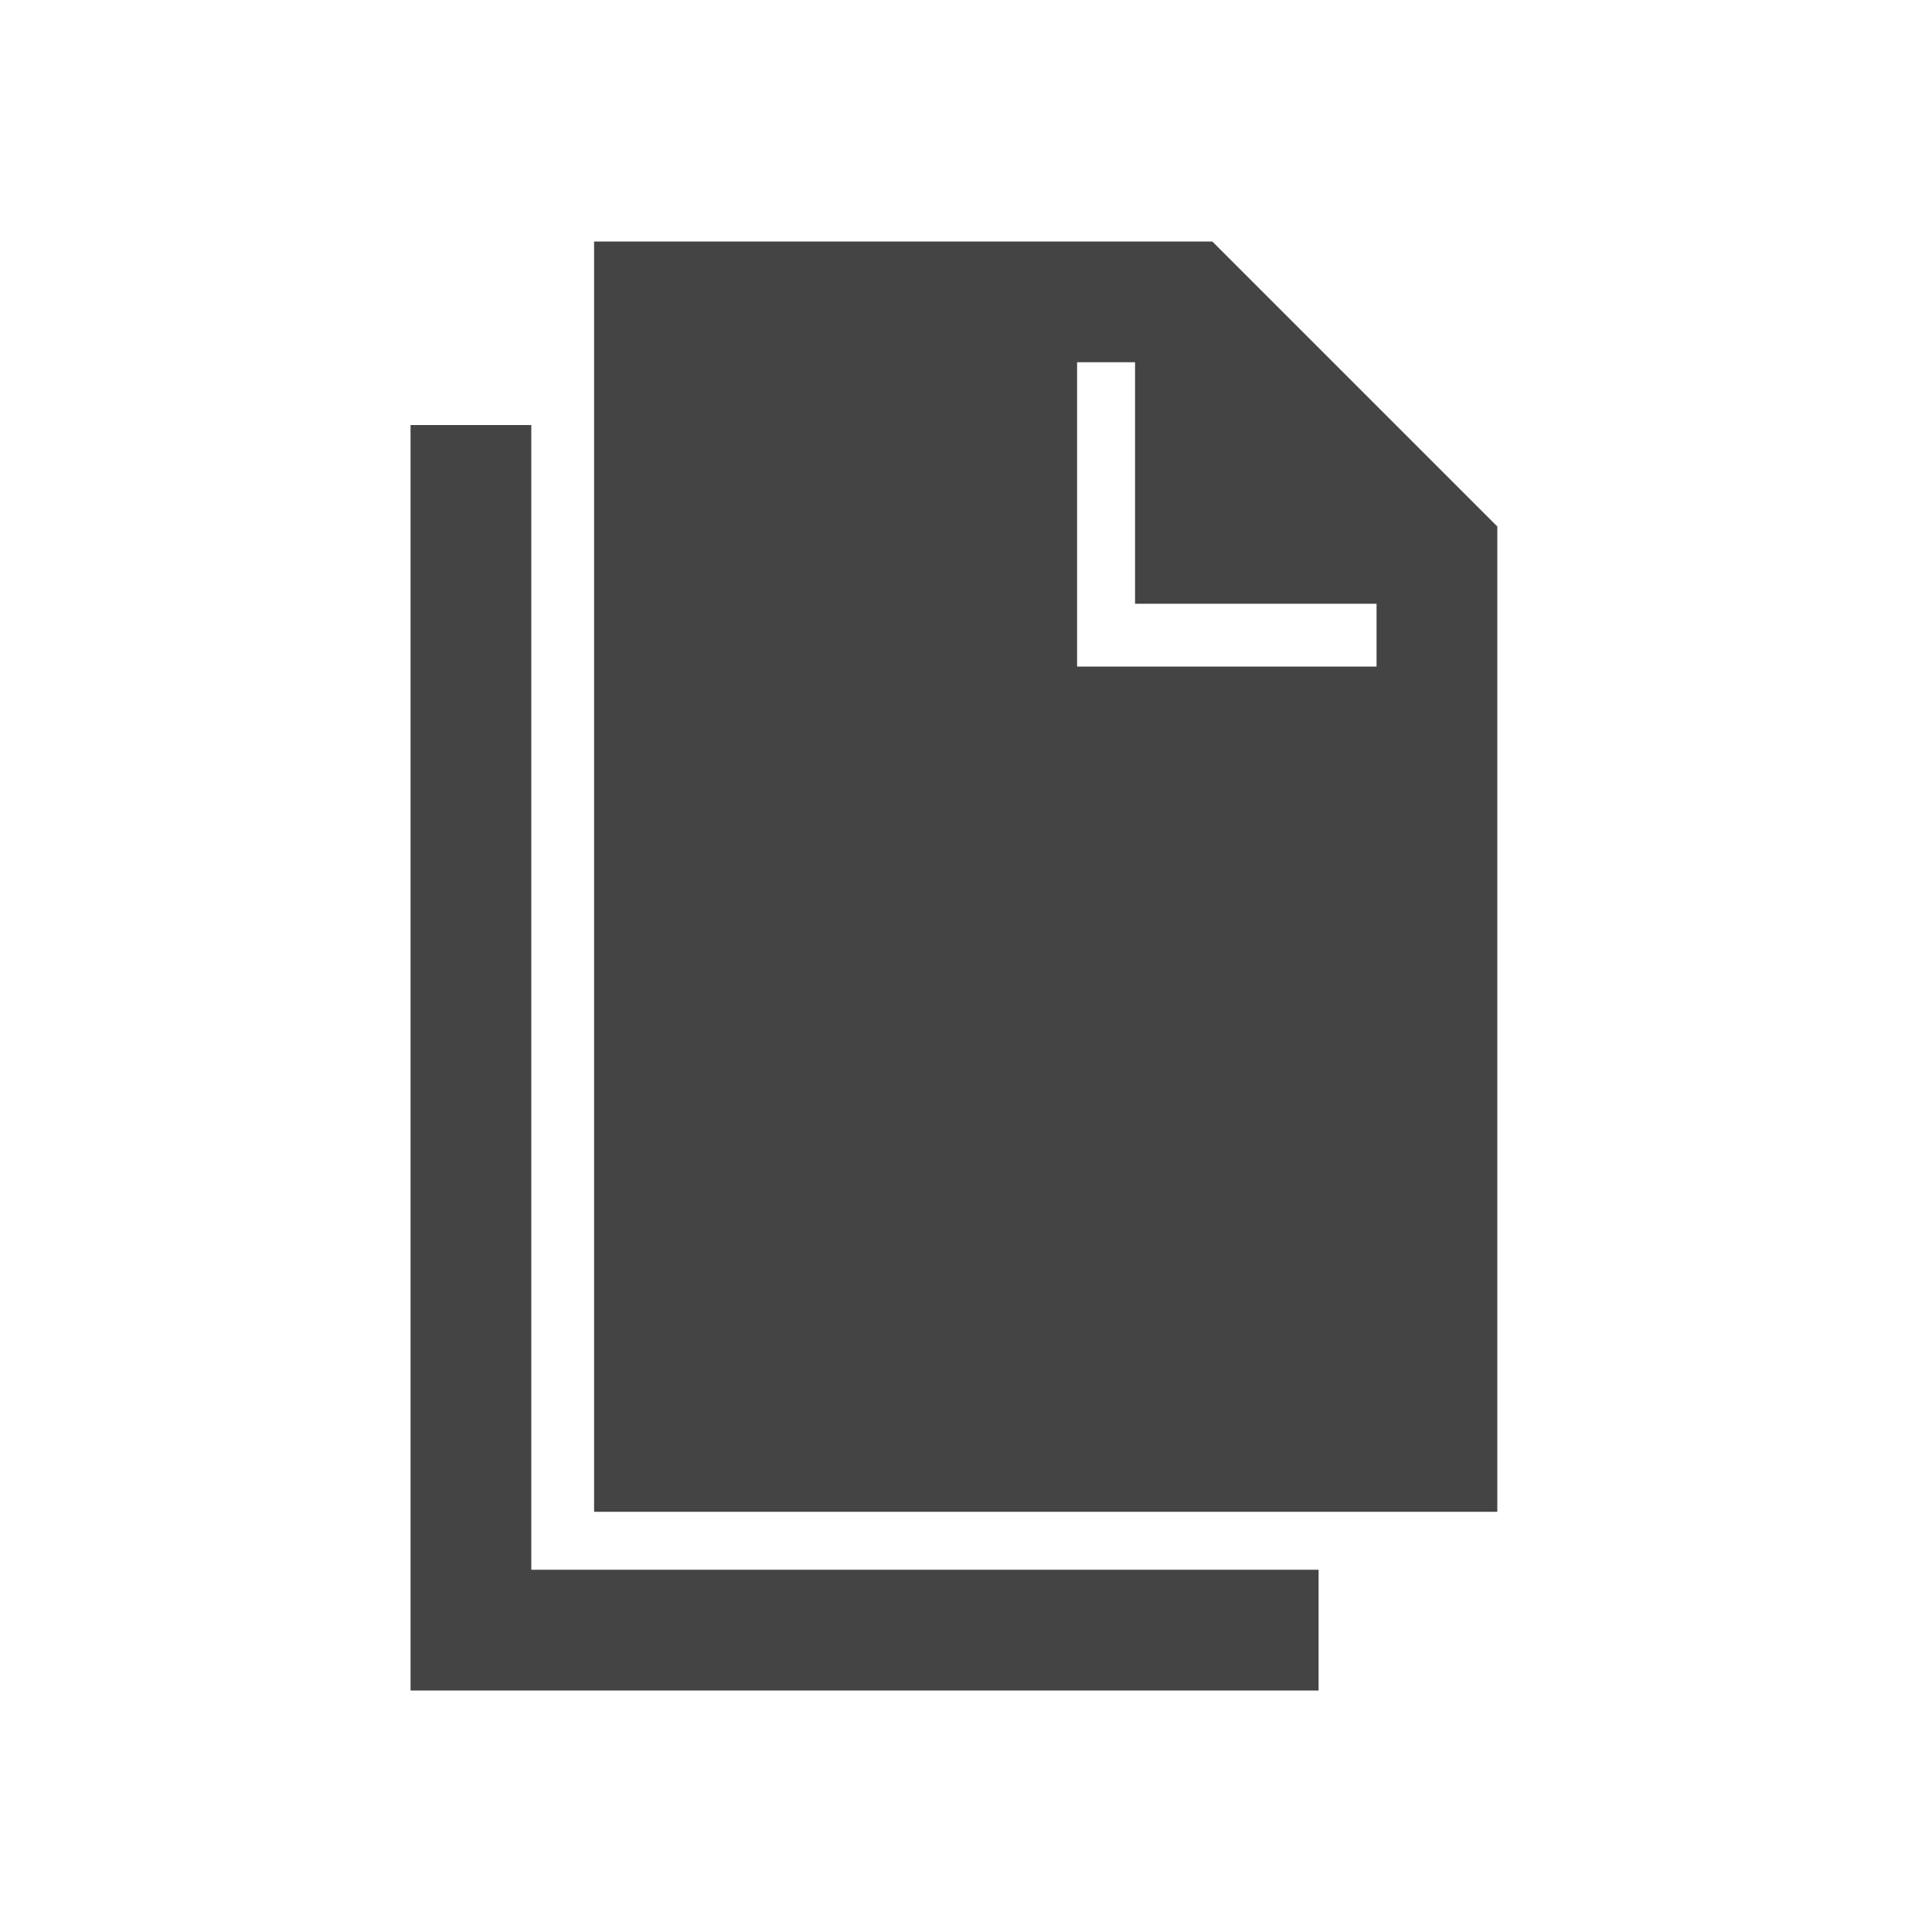 <?xml version="1.0"?><svg xmlns="http://www.w3.org/2000/svg" width="40" height="40" viewBox="0 0 40 40"><path fill="#444" d="m11 32.5h16.3v2.5h-18.8v-26.2h2.5v23.7z m14.1-27.5l5.9 5.9v20.4h-18.7v-26.3h12.8z m3.4 8.8v-1.3h-5v-5h-1.2v6.3h6.2z"></path></svg>